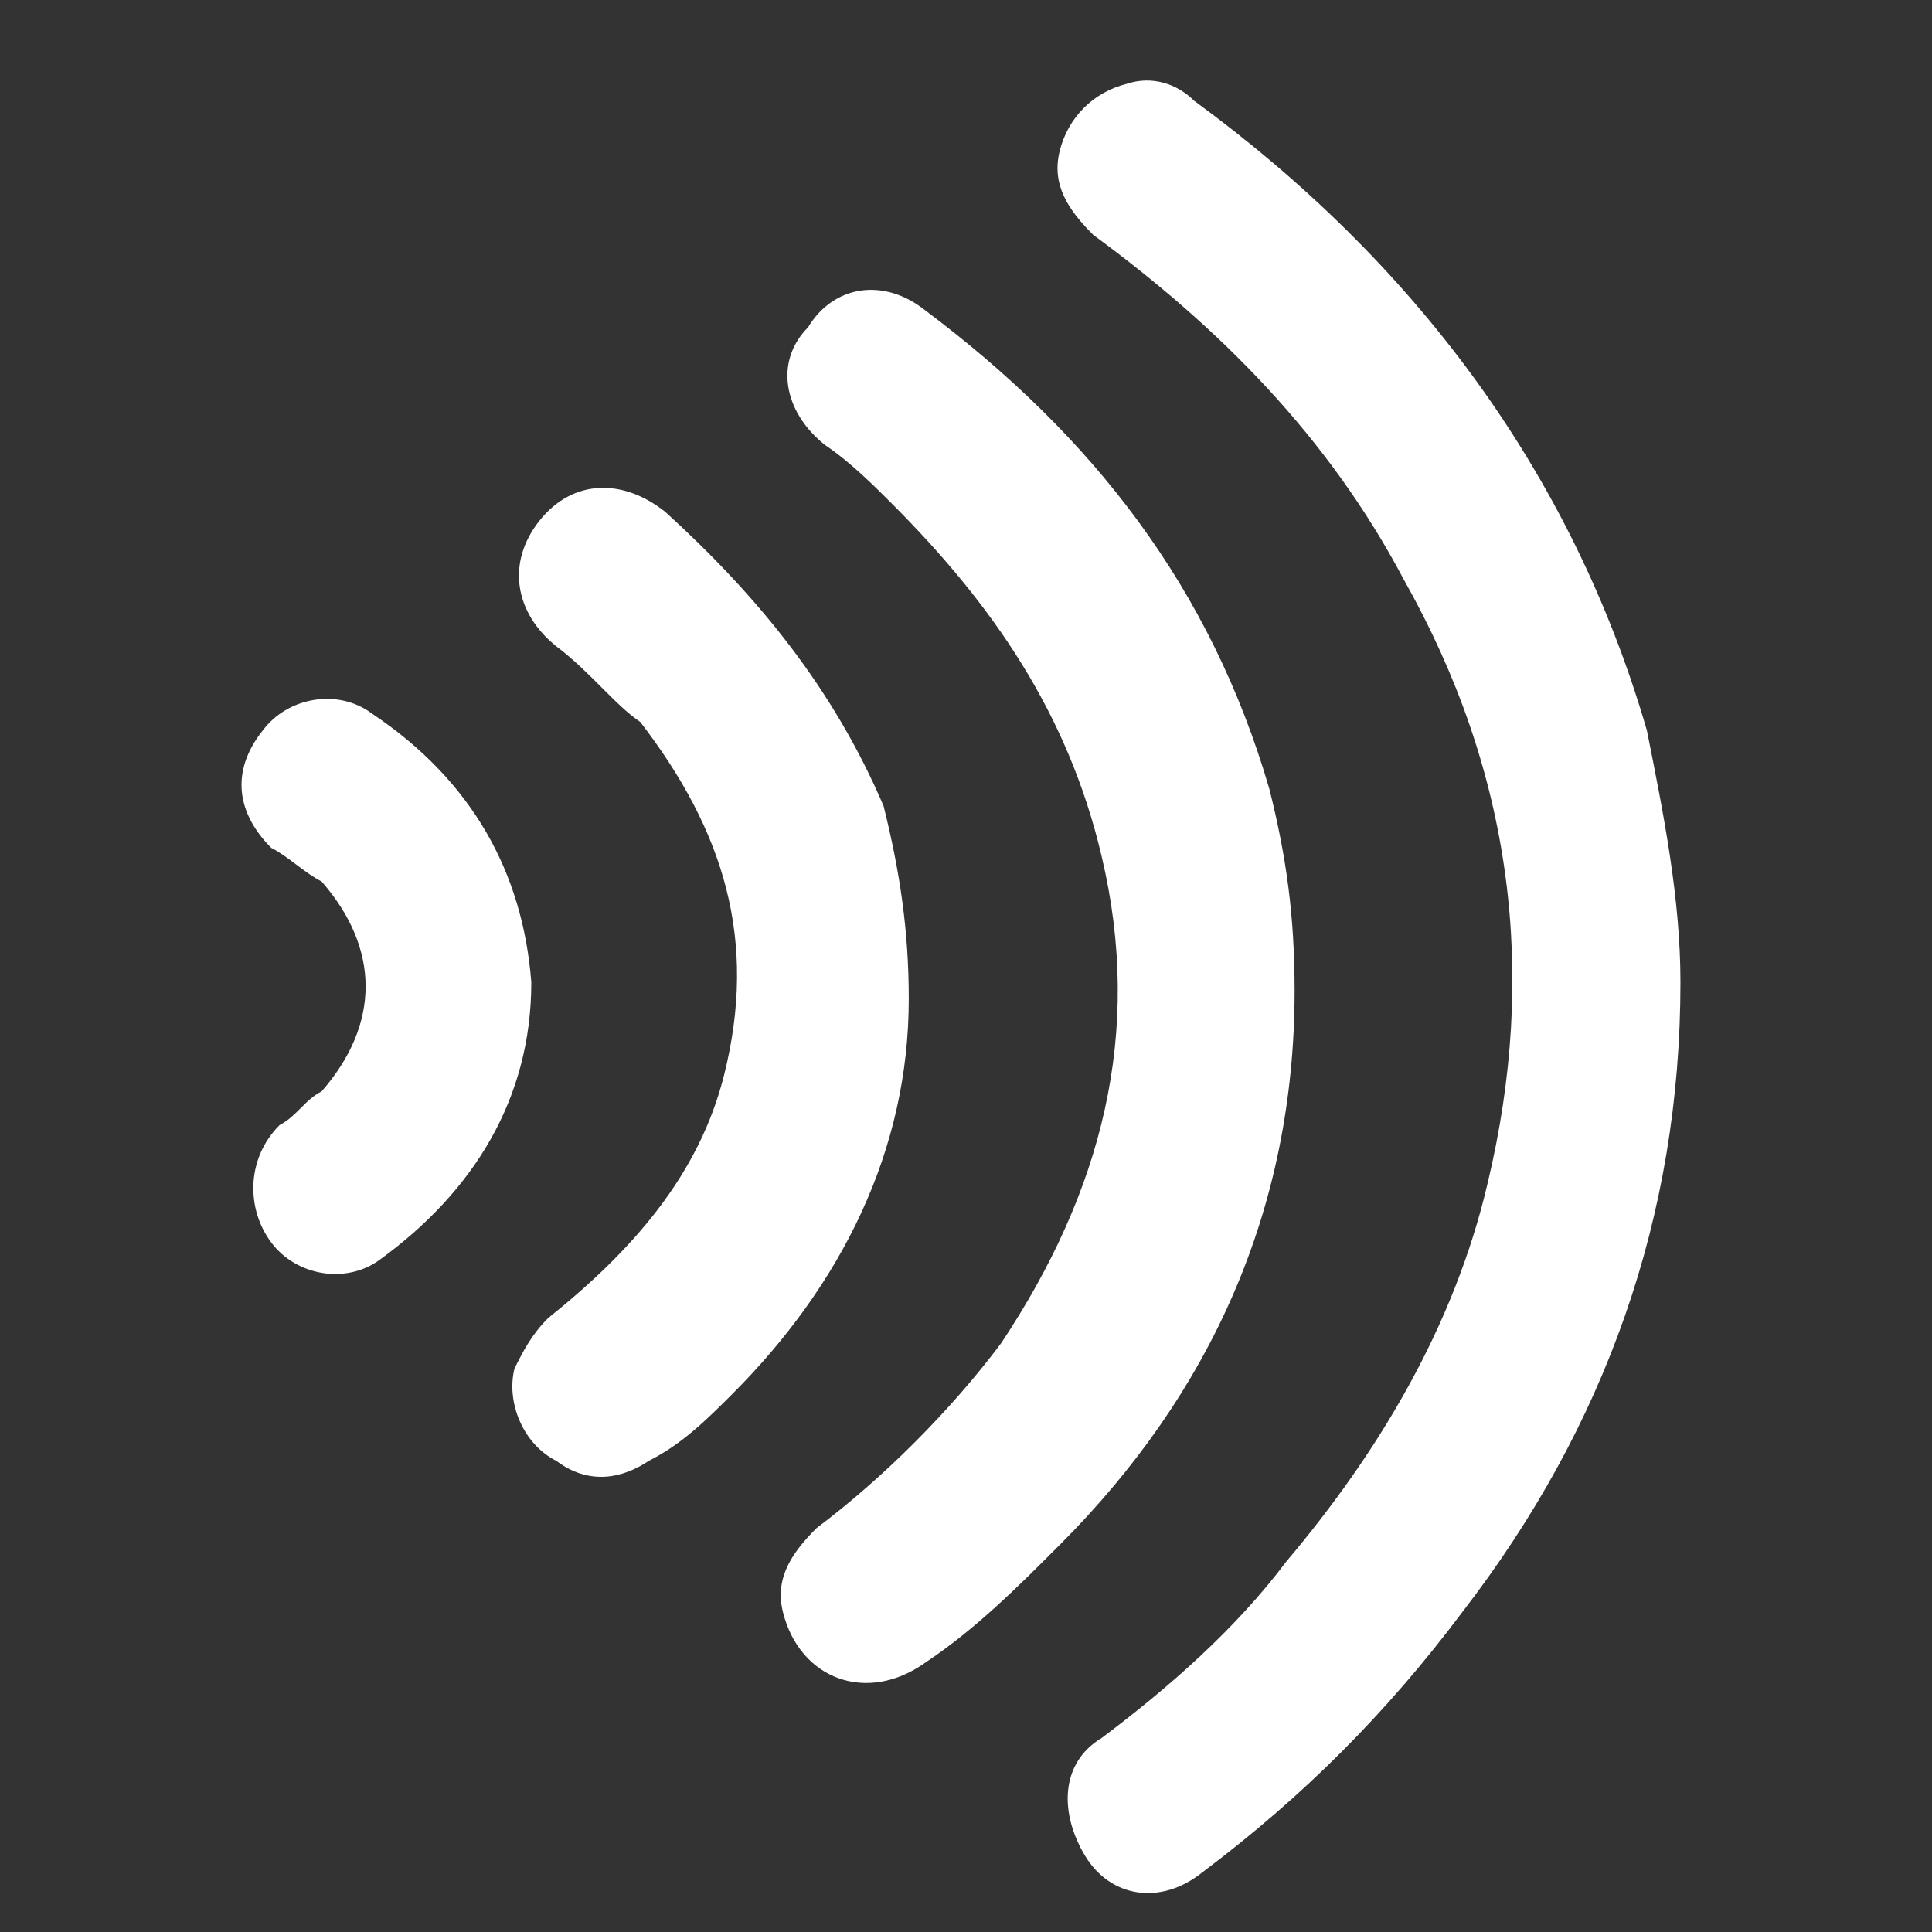 <svg width="24" height="24" viewBox="0 0 24 24" fill="none" xmlns="http://www.w3.org/2000/svg">
<rect x="0" y="0" width="24" height="24" fill="#333333" stroke="none"/>
<path d="M20.875 12.202C20.875 15.123 19.937 17.73 18.166 20.025C17.228 21.277 16.186 22.32 14.936 23.259C14.415 23.676 13.79 23.572 13.477 23.05C13.164 22.529 13.164 21.903 13.685 21.59C14.519 20.964 15.352 20.234 15.978 19.399C17.124 18.044 18.062 16.479 18.478 14.706C19.104 12.098 18.791 9.594 17.436 7.195C16.499 5.422 15.144 4.066 13.581 2.918C13.268 2.606 13.06 2.293 13.164 1.875C13.268 1.458 13.581 1.145 13.998 1.041C14.31 0.937 14.623 1.041 14.832 1.25C17.541 3.231 19.52 5.839 20.458 9.073C20.667 10.116 20.875 11.159 20.875 12.202Z" fill="white"/>
<path d="M16.082 12.307C16.082 15.019 15.04 17.314 13.164 19.191C12.643 19.713 12.122 20.235 11.497 20.652C10.768 21.173 9.934 20.86 9.726 20.026C9.622 19.609 9.83 19.296 10.143 18.983C10.976 18.357 11.81 17.522 12.435 16.688C13.685 14.81 14.206 12.829 13.685 10.638C13.269 8.865 12.331 7.509 11.08 6.257C10.872 6.048 10.559 5.735 10.247 5.527C9.726 5.11 9.622 4.484 10.038 4.066C10.351 3.545 10.976 3.441 11.497 3.858C13.581 5.422 15.04 7.3 15.769 9.803C15.978 10.638 16.082 11.368 16.082 12.307Z" fill="white"/>
<path d="M11.289 12.411C11.289 14.289 10.455 15.957 9.1 17.314C8.788 17.626 8.475 17.939 8.058 18.148C7.746 18.357 7.329 18.461 6.912 18.148C6.495 17.939 6.287 17.418 6.391 17.001C6.495 16.792 6.6 16.583 6.808 16.375C7.85 15.54 8.684 14.601 8.996 13.35C9.413 11.681 8.996 10.325 7.954 8.969C7.642 8.76 7.329 8.343 6.912 8.03C6.391 7.613 6.287 6.987 6.704 6.465C7.121 5.944 7.746 5.944 8.267 6.361C9.413 7.404 10.351 8.551 10.976 10.012C11.184 10.846 11.289 11.576 11.289 12.411Z" fill="white"/>
<path d="M6.6 12.202C6.6 13.662 5.87 14.81 4.724 15.644C4.307 15.957 3.682 15.853 3.37 15.435C3.057 15.018 3.057 14.392 3.474 13.975C3.682 13.871 3.786 13.662 3.995 13.558C4.724 12.723 4.724 11.785 3.995 10.95C3.786 10.846 3.578 10.637 3.37 10.533C2.953 10.116 2.849 9.594 3.265 9.073C3.578 8.655 4.203 8.551 4.62 8.864C5.87 9.698 6.495 10.846 6.6 12.202Z" fill="white"/>
</svg>
